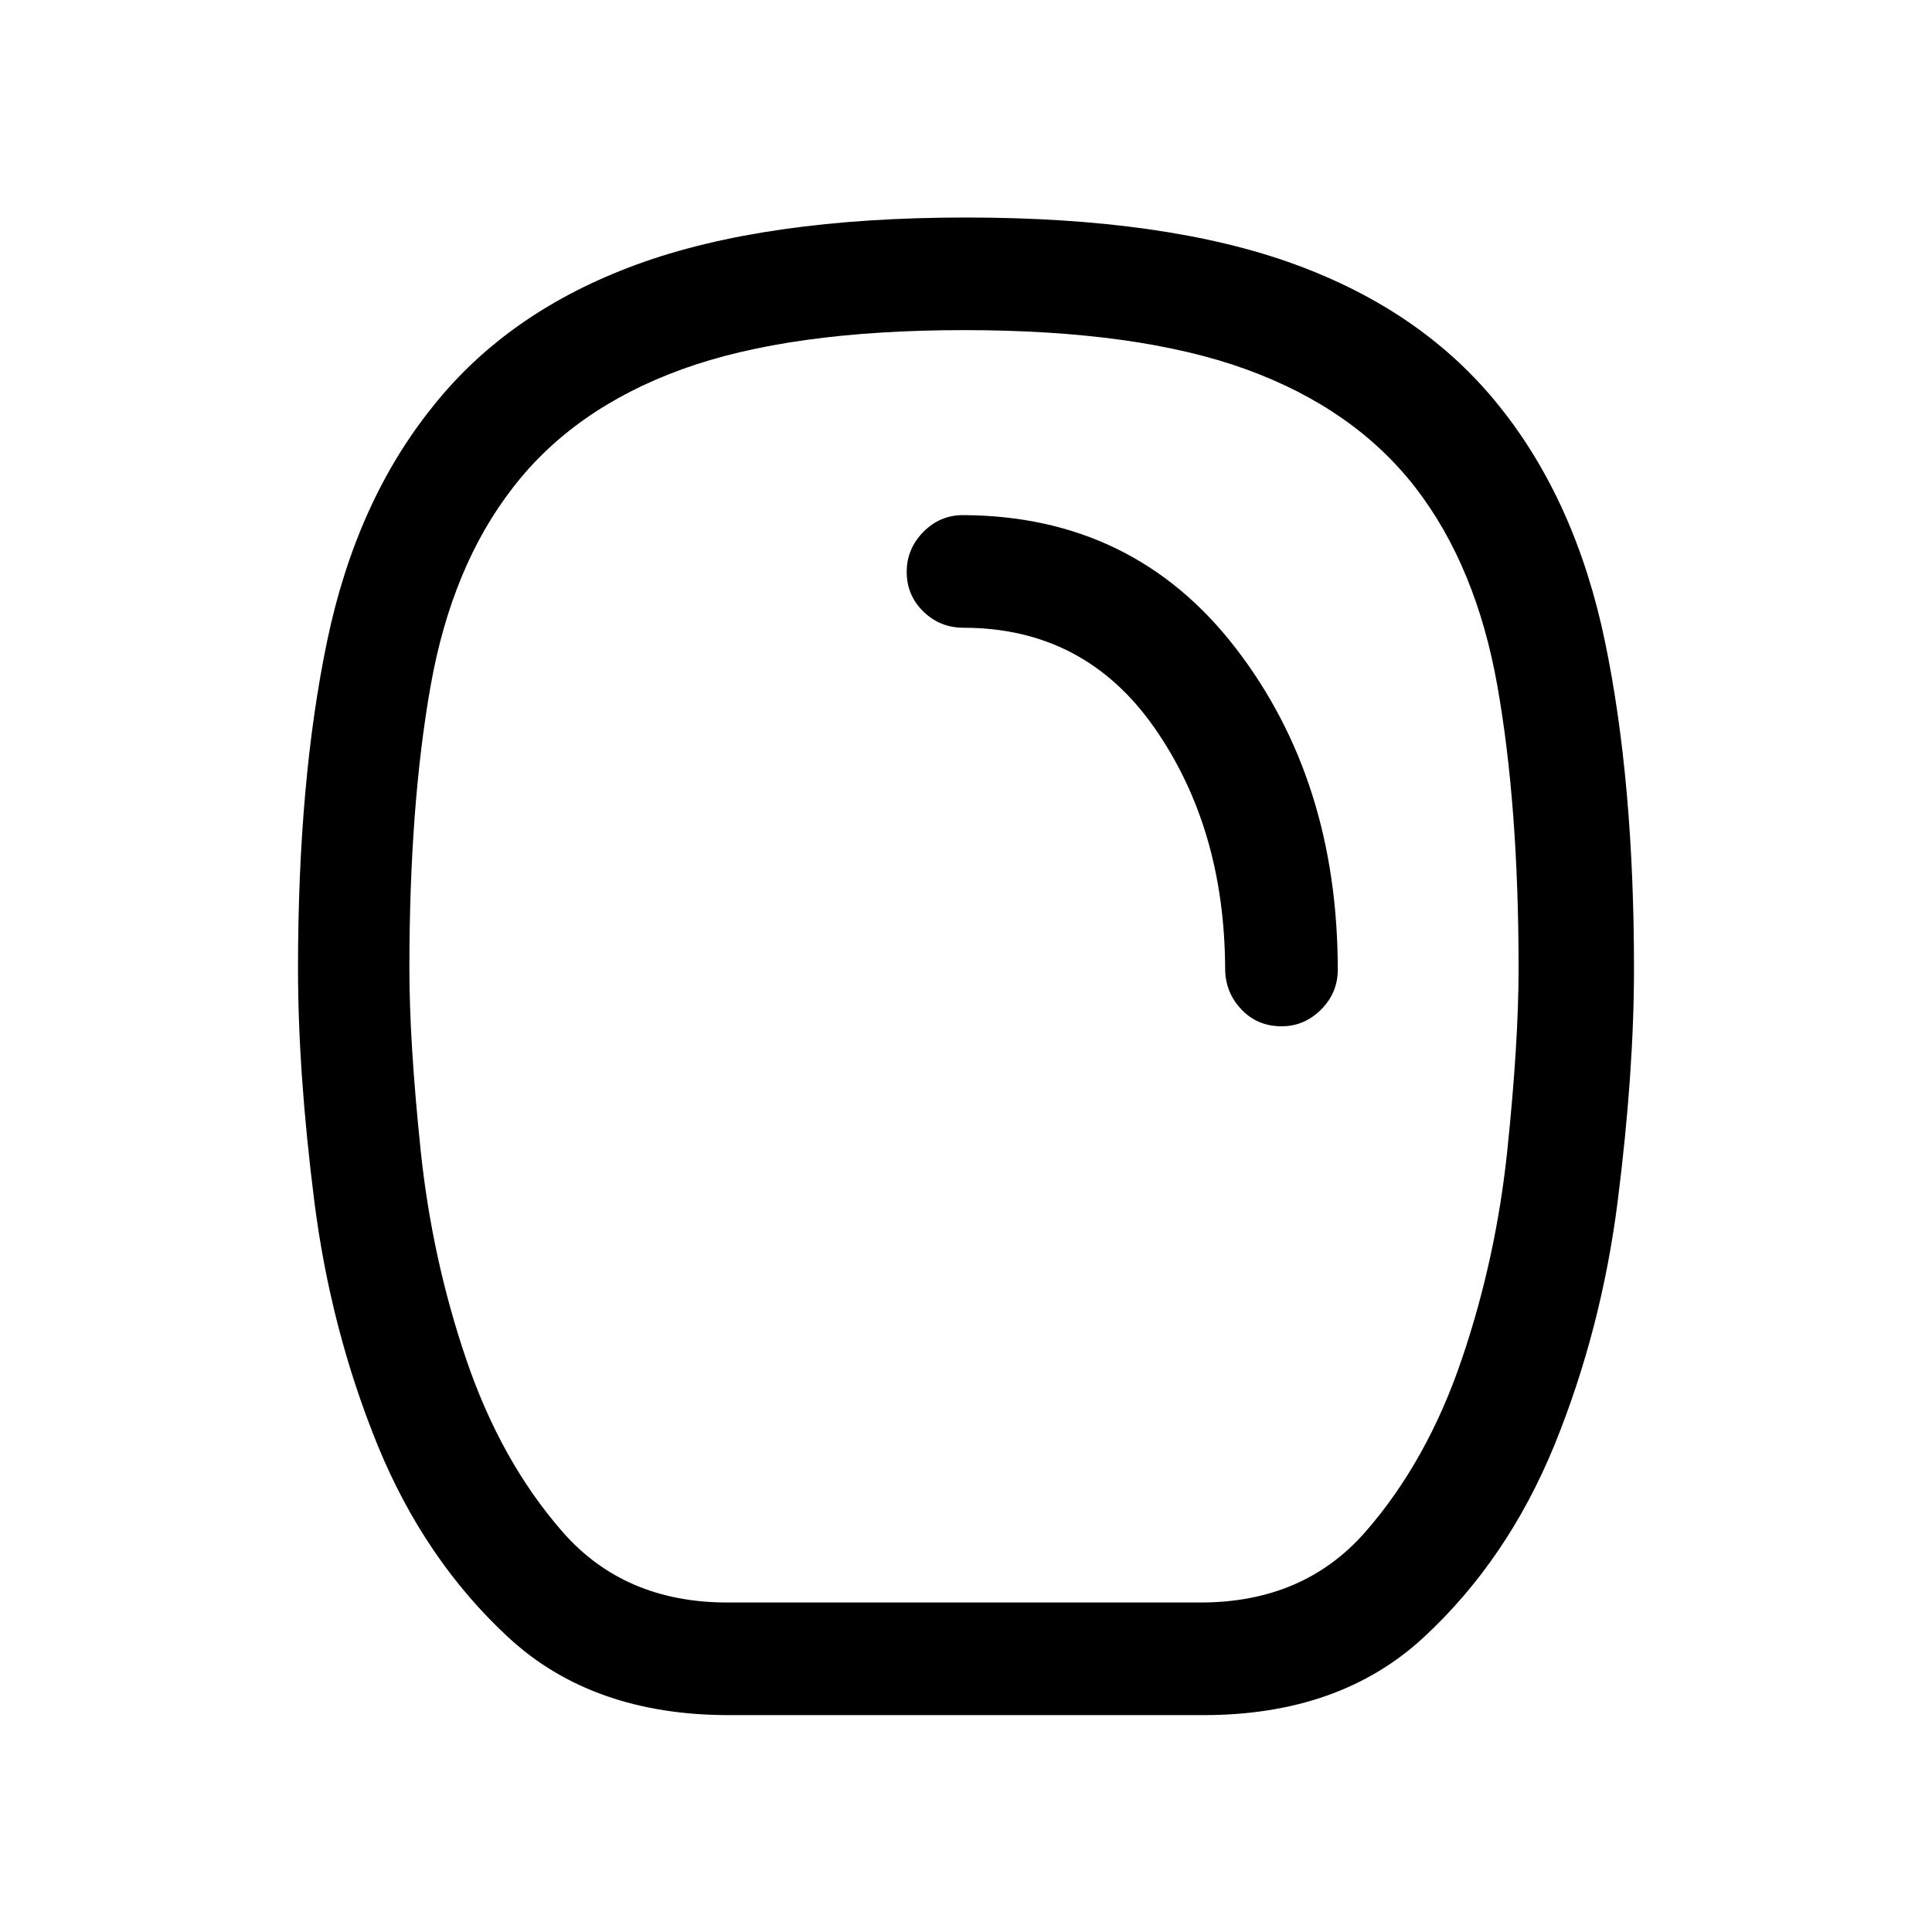 <svg xmlns="http://www.w3.org/2000/svg" height="24" viewBox="0 -960 960 960" width="24"><path d="M362.115-107.771q-67.73 0-109.422-38.538-41.692-38.538-65.077-95.615-23.384-57.5-31.461-121.384-8.077-63.885-8.077-115.384 0-93.423 14.481-162.807 14.481-69.385 52.557-116.577 37.385-47.077 101.173-70.461Q380.077-851.922 480-851.922q99.923 0 163.711 23.385 63.788 23.384 101.365 70.461 37.884 47.192 52.365 116.577 14.481 69.384 14.481 162.807 0 51.499-8.077 115.384-8.077 63.884-31.461 121.384-23.385 57.077-65.077 95.615-41.692 38.538-109.23 38.538H362.115Zm-.692-55.96h235.154q51.231 0 81.923-35.134 30.692-35.135 47.885-85.827 17-50 22.596-103.75t5.596-90.25q0-80.962-10.539-140.462-10.538-59.5-40.73-98.577-30.462-39.269-84.116-58.75Q565.538-795.962 479-795.962q-86.538 0-140.192 19.481-53.654 19.481-83.923 58.75-30.385 39.077-40.923 98.577-10.539 59.5-10.539 140.462 0 36.5 5.596 90.25t22.596 103.75Q248.808-234 279.5-198.865q30.692 35.134 81.923 35.134Zm275.423-286.308q11.269 0 19.577-8.308 8.307-8.307 8.307-19.768 0-94.039-50.711-159.827-50.712-65.788-135.519-66.096-11.461 0-19.711 8.365-8.25 8.366-8.25 19.827 0 11.653 8.269 19.711 8.269 8.057 19.923 8.057 60.231 0 94.981 49.827 34.75 49.828 35.058 119.559 0 11.653 7.961 20.153 7.962 8.5 20.115 8.5ZM479-480Z"/></svg>